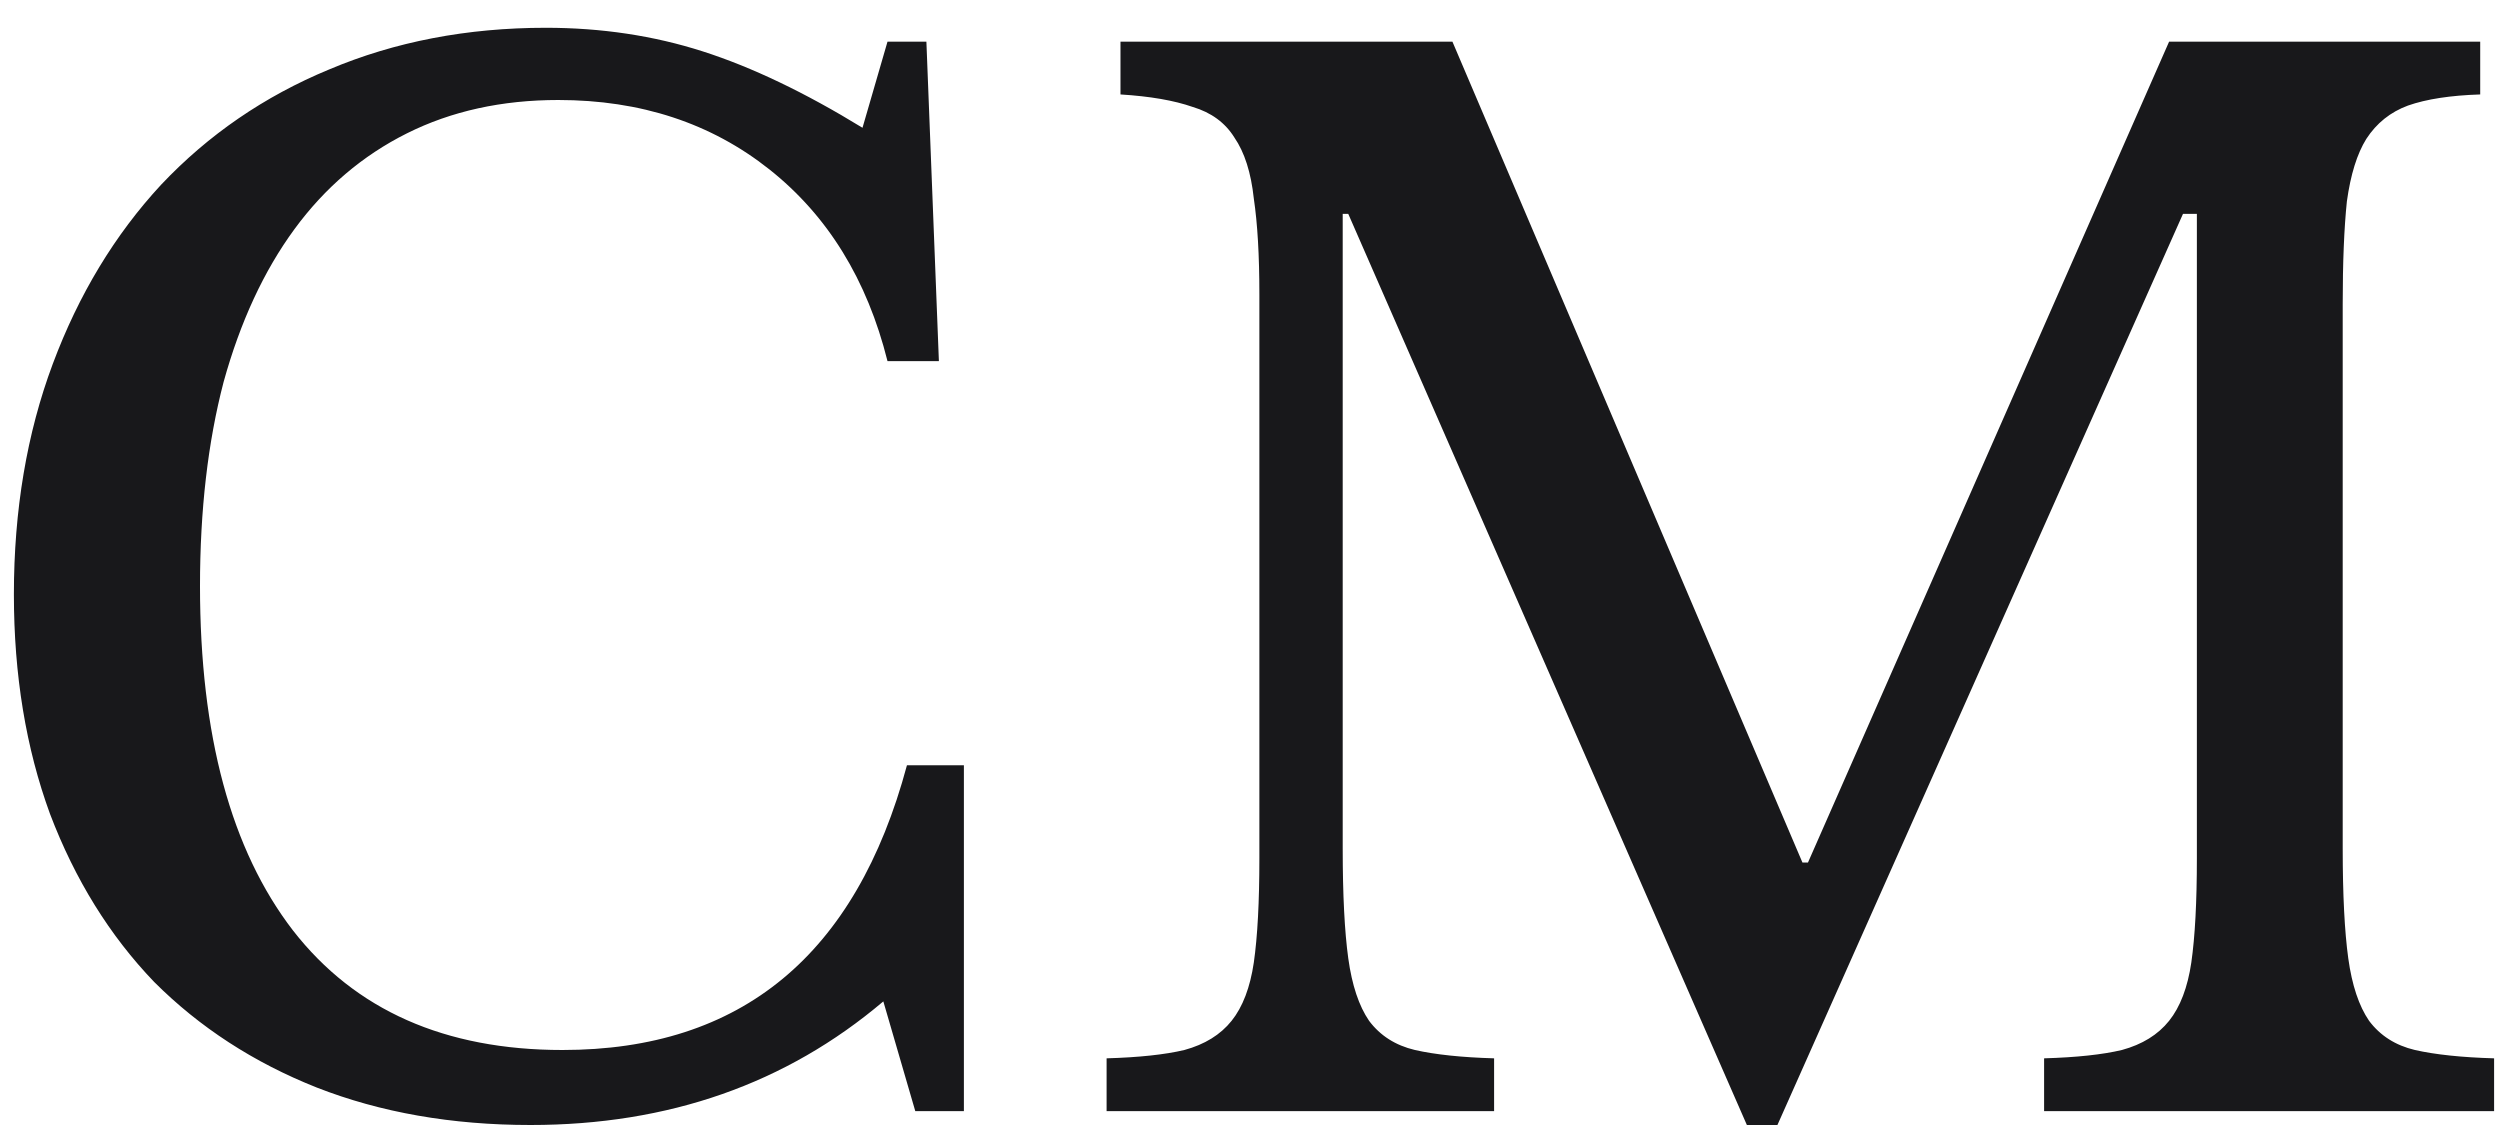 <svg width="72" height="33" viewBox="0 0 72 33" fill="none" xmlns="http://www.w3.org/2000/svg">
<path d="M25.56 1.2H26.68L27.04 10.4H25.56C24.973 8.053 23.84 6.213 22.16 4.88C20.48 3.547 18.453 2.88 16.08 2.88C14.453 2.88 13 3.2 11.72 3.84C10.44 4.48 9.36 5.4 8.48 6.6C7.6 7.8 6.92 9.267 6.44 11C5.987 12.733 5.76 14.693 5.76 16.88C5.76 21.173 6.653 24.48 8.44 26.8C10.227 29.093 12.813 30.24 16.2 30.24C21.347 30.24 24.653 27.507 26.12 22.04H27.76V32H26.36L25.44 28.84C22.64 31.213 19.253 32.4 15.28 32.4C13.013 32.4 10.96 32.04 9.12 31.32C7.307 30.6 5.747 29.587 4.44 28.28C3.16 26.947 2.16 25.333 1.44 23.44C0.747 21.547 0.4 19.44 0.4 17.12C0.4 14.693 0.773 12.48 1.52 10.48C2.267 8.48 3.307 6.76 4.64 5.32C6 3.88 7.613 2.773 9.48 2C11.373 1.2 13.453 0.8 15.72 0.8C17.32 0.8 18.827 1.027 20.24 1.48C21.653 1.933 23.187 2.667 24.84 3.68L25.56 1.2ZM52.07 24.84L62.47 1.2H71.43V2.72C70.577 2.747 69.884 2.853 69.35 3.04C68.844 3.227 68.444 3.547 68.15 4C67.884 4.427 67.697 5.027 67.59 5.8C67.51 6.573 67.47 7.56 67.47 8.76V24.44C67.47 25.773 67.524 26.827 67.63 27.6C67.737 28.373 67.937 28.973 68.23 29.4C68.55 29.827 68.99 30.107 69.55 30.24C70.137 30.373 70.897 30.453 71.83 30.48V32H58.87V30.48C59.804 30.453 60.55 30.373 61.11 30.24C61.697 30.08 62.15 29.8 62.47 29.4C62.79 29 63.004 28.44 63.11 27.72C63.217 26.973 63.27 25.973 63.27 24.72V6.16H62.87L51.19 32.4H50.31L38.83 6.16H38.67V24.44C38.67 25.773 38.724 26.827 38.83 27.6C38.937 28.373 39.137 28.973 39.43 29.4C39.75 29.827 40.19 30.107 40.75 30.24C41.337 30.373 42.097 30.453 43.03 30.48V32H31.87V30.48C32.804 30.453 33.55 30.373 34.11 30.24C34.697 30.08 35.15 29.8 35.47 29.4C35.79 29 36.004 28.44 36.11 27.72C36.217 26.973 36.27 25.973 36.27 24.72V8.48C36.27 7.36 36.217 6.44 36.11 5.72C36.03 4.973 35.844 4.387 35.55 3.96C35.284 3.533 34.884 3.24 34.35 3.08C33.817 2.893 33.124 2.773 32.27 2.72V1.2H41.83L51.91 24.84H52.07Z" fill="#18181B"/>
</svg>
